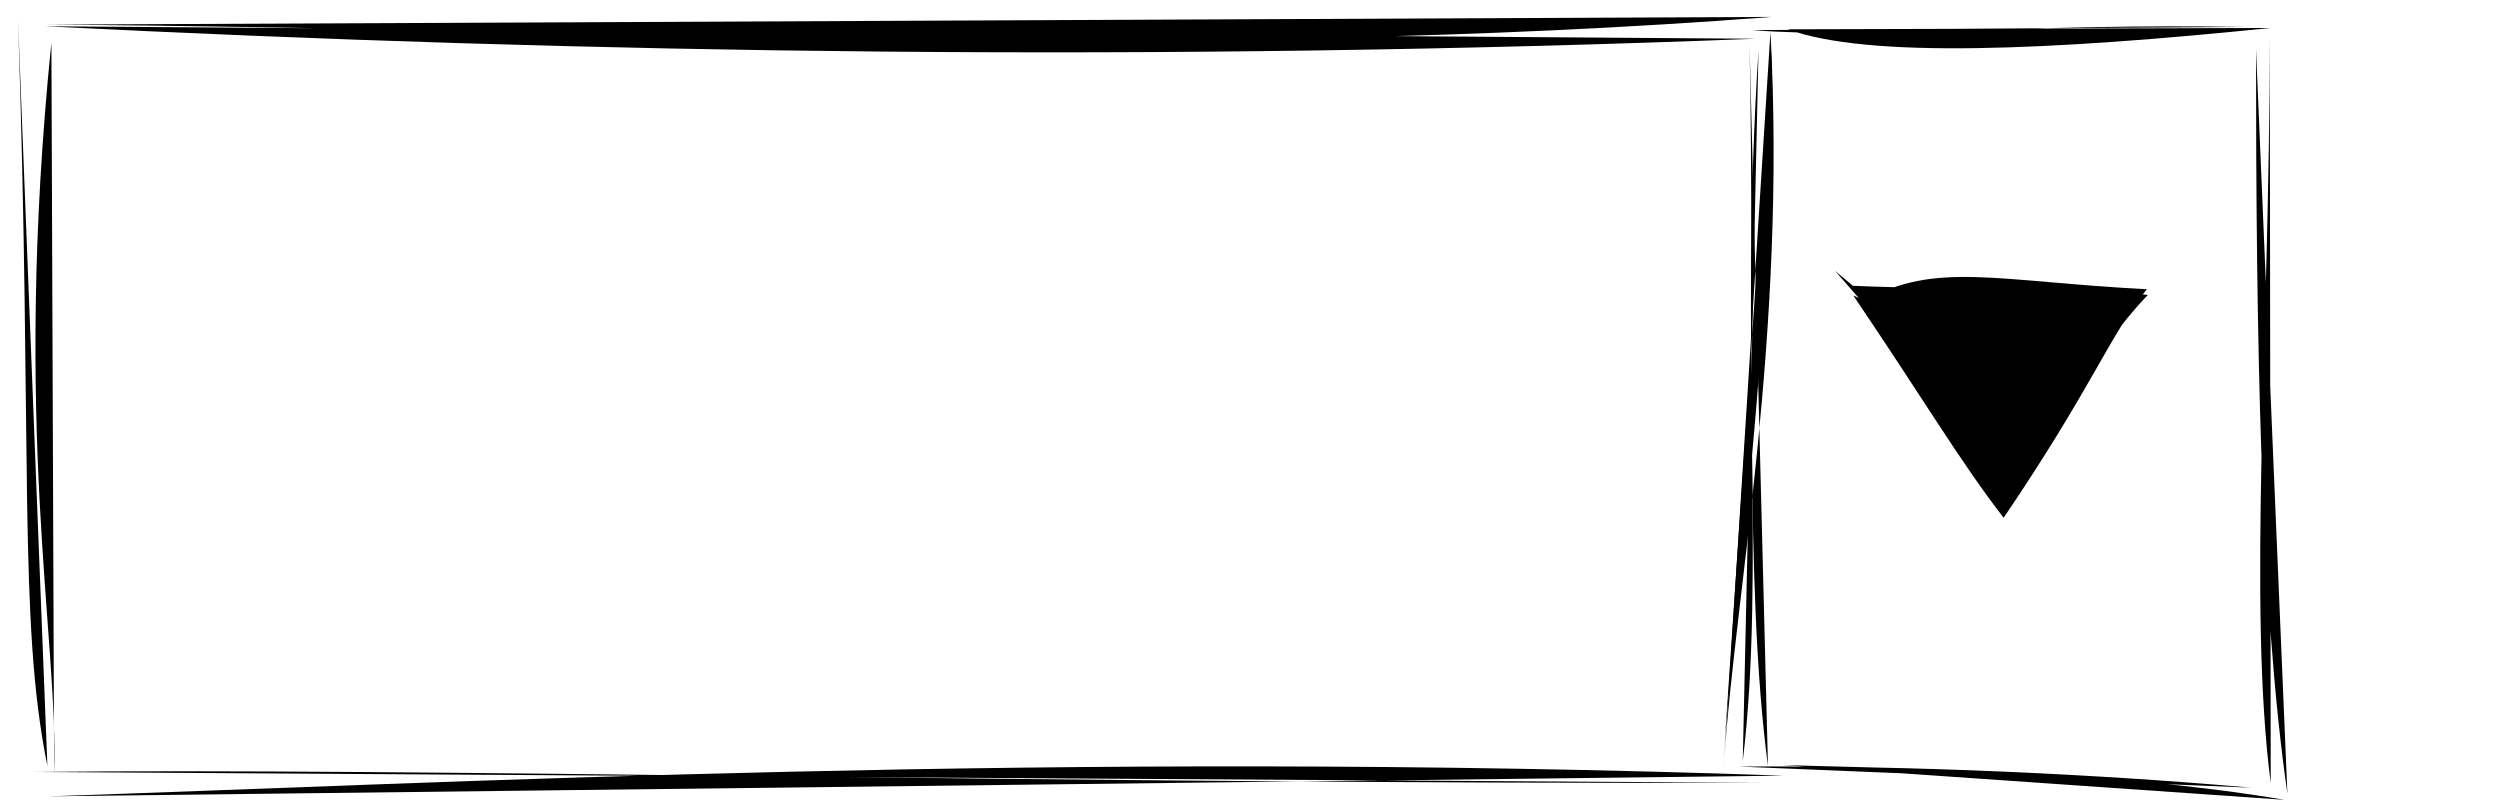 <svg width="148.156" height="48"><path d="M 2.754 1.459 C 36.726 1.683, 70.271 3.668, 105.01 1.002 M 2.693 1.556 C 35.093 3.195, 68.668 3.673, 104.049 2.296 M 104.921 1.892 C 105.892 19.914, 102.812 35.263, 102.188 44.975 M 103.684 2.652 C 104.001 18.653, 103.353 34.737, 104.774 45.399 M 105.701 45.967 C 62.841 44.466, 26.144 46.431, 2.876 47.192 M 104.298 46.389 C 63.948 46.483, 24.084 45.492, 2.075 45.749 M 3.207 45.849 C 3.475 37.7, 0.71 25.495, 3.046 2.518 M 2.808 45.384 C 1.051 36.769, 1.934 26.611, 1.067 1.171"></path><path d="M 105.955 1.737 C 110.68 3.475, 121.425 3.001, 134.565 1.658 M 103.797 1.786 C 111.638 2.355, 120.322 1.359, 133.016 1.598 M 133.697 2.917 C 133.697 19.928, 133.955 35.972, 135.557 47.027 M 134.512 2.244 C 134.502 19.843, 133.203 35.895, 134.569 46.418 M 135.402 47.401 C 124.677 45.595, 112.564 45.56, 105.657 45.338 M 133.427 46.681 C 124.495 45.892, 113.28 45.347, 103.06 45.429 M 102.074 46.028 C 102.736 35.233, 105.093 20.823, 104.973 3.027 M 103.279 45.108 C 104.641 33.876, 103.07 20.445, 104.214 2.986"></path><path d="M 109.807 16.937 C 116.409 17.235, 121.237 16.787, 127.285 17.48 C 124.002 20.888, 121.596 25.81, 119.473 29.259 C 116.537 24.504, 112.09 19.93, 108.739 16.041 M 110.516 17.829 C 114.64 15.444, 118.435 16.693, 127.227 17.139 C 124.928 20.033, 124.028 22.884, 118.741 30.683 C 116.155 27.345, 114.057 23.753, 109.831 17.51" style="fill: currentcolor; pointer-events: auto; cursor: pointer;"></path></svg>
